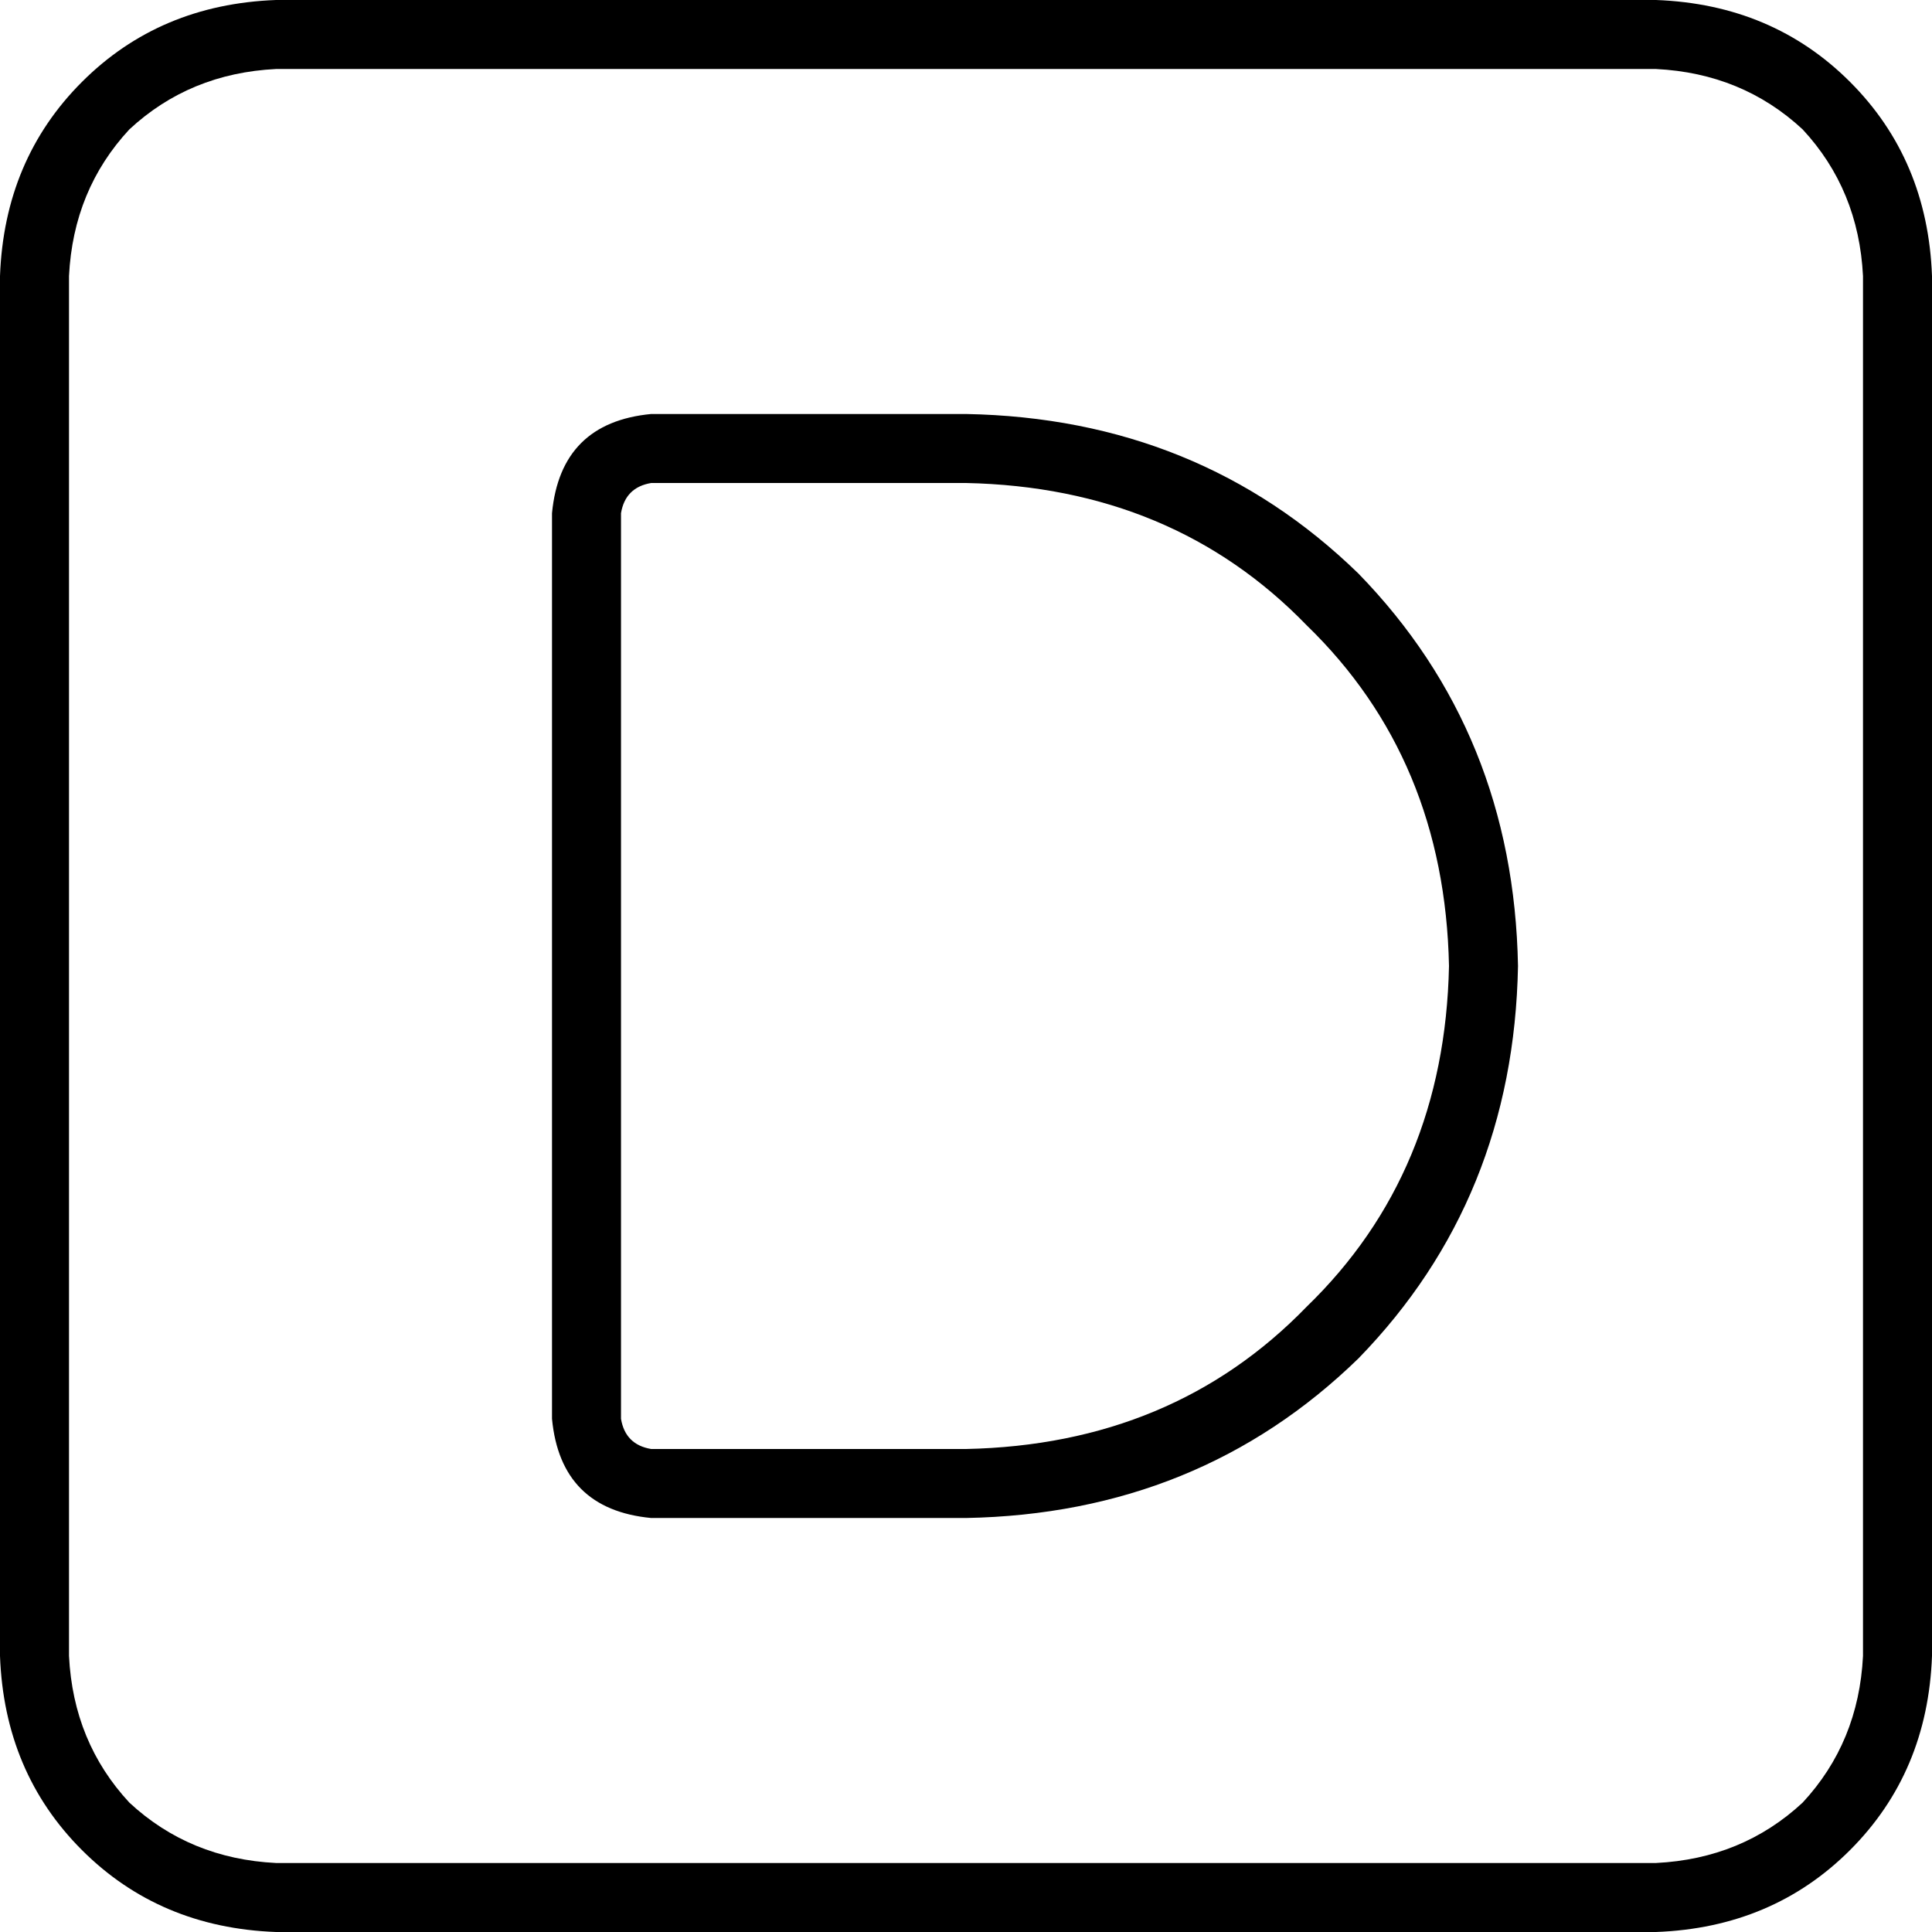 <svg xmlns="http://www.w3.org/2000/svg" viewBox="0 0 512 512">
  <path d="M 73.143 18.286 Q 50.286 19.429 34.286 34.286 L 34.286 34.286 L 34.286 34.286 Q 19.429 50.286 18.286 73.143 L 18.286 438.857 L 18.286 438.857 Q 19.429 461.714 34.286 477.714 Q 50.286 492.571 73.143 493.714 L 438.857 493.714 L 438.857 493.714 Q 461.714 492.571 477.714 477.714 Q 492.571 461.714 493.714 438.857 L 493.714 73.143 L 493.714 73.143 Q 492.571 50.286 477.714 34.286 Q 461.714 19.429 438.857 18.286 L 73.143 18.286 L 73.143 18.286 Z M 0 73.143 Q 1.143 42.286 21.714 21.714 L 21.714 21.714 L 21.714 21.714 Q 42.286 1.143 73.143 0 L 438.857 0 L 438.857 0 Q 469.714 1.143 490.286 21.714 Q 510.857 42.286 512 73.143 L 512 438.857 L 512 438.857 Q 510.857 469.714 490.286 490.286 Q 469.714 510.857 438.857 512 L 73.143 512 L 73.143 512 Q 42.286 510.857 21.714 490.286 Q 1.143 469.714 0 438.857 L 0 73.143 L 0 73.143 Z M 164.571 136 L 164.571 376 L 164.571 136 L 164.571 376 Q 165.714 382.857 172.571 384 L 256 384 L 256 384 Q 310.857 382.857 346.286 346.286 Q 382.857 310.857 384 256 Q 382.857 201.143 346.286 165.714 Q 310.857 129.143 256 128 L 172.571 128 L 172.571 128 Q 165.714 129.143 164.571 136 L 164.571 136 Z M 172.571 109.714 L 256 109.714 L 172.571 109.714 L 256 109.714 Q 317.714 110.857 360 152 Q 401.143 194.286 402.286 256 Q 401.143 317.714 360 360 Q 317.714 401.143 256 402.286 L 172.571 402.286 L 172.571 402.286 Q 148.571 400 146.286 376 L 146.286 136 L 146.286 136 Q 148.571 112 172.571 109.714 L 172.571 109.714 Z" />
</svg>